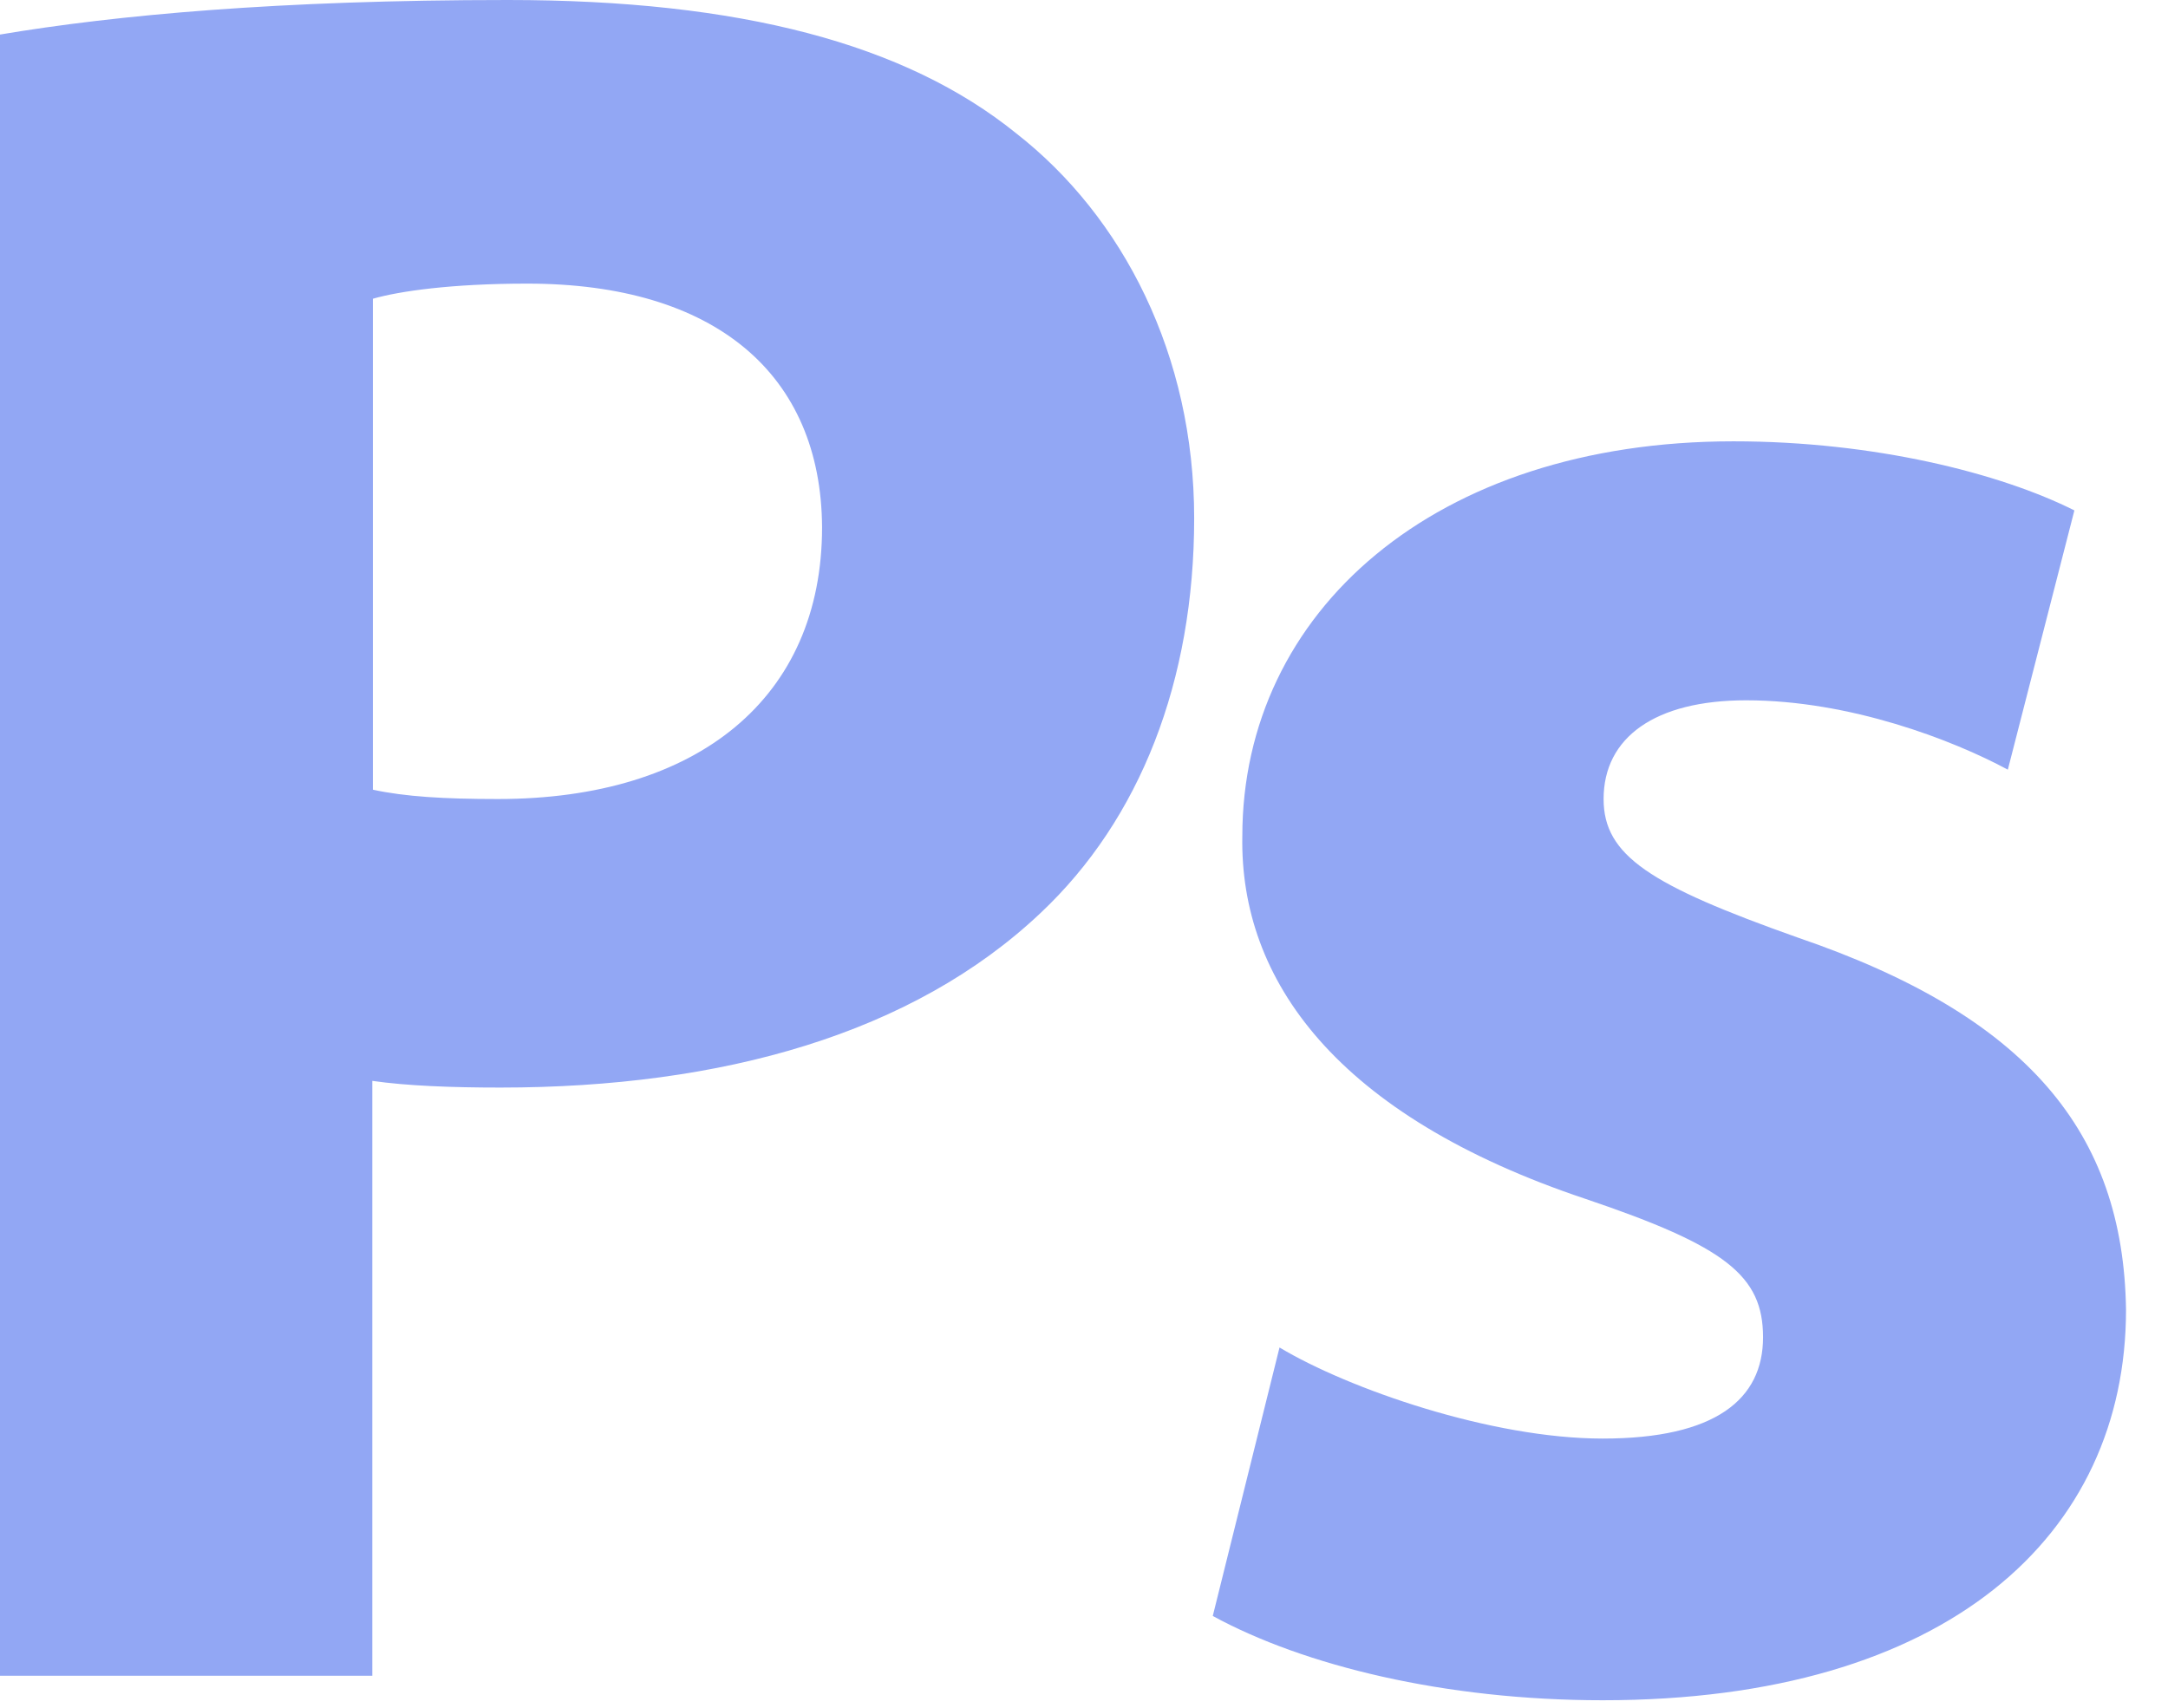 <svg width="33" height="26" viewBox="0 0 33 26" xmlns="http://www.w3.org/2000/svg">
    <g fill="#92A7F4" fill-rule="evenodd">
        <path d="M24.396 21.902c-1.697 0-3.868-.756-4.92-1.387l-1.016 4.088c1.387.756 3.531 1.283 5.936 1.283 5.252 0 7.965-2.517 7.965-5.947-.04-2.7-1.503-4.472-5-5.666-2.245-.796-2.952-1.246-2.952-2.108 0-.937.782-1.503 2.17-1.503 1.579 0 3.147.605 3.983 1.056l1.013-3.947c-1.128-.566-3.043-1.052-5.19-1.052-4.545 0-7.475 2.594-7.475 6.012-.04 2.183 1.424 4.252 5.23 5.524 2.13.72 2.696 1.168 2.696 2.105 0 .941-.72 1.542-2.44 1.542zM5.667 16.456c.526.076 1.206.102 1.95.102 3.38 0 6.28-.822 8.221-2.657 1.517-1.427 2.339-3.535 2.339-6.011 0-2.48-1.08-4.588-2.71-5.861C13.783.668 11.267 0 7.732 0 4.239 0 1.759.23 0 .526v24.987h5.667v-9.057zm.01-11.908c.4-.115 1.196-.23 2.35-.23 2.865 0 4.473 1.384 4.486 3.71 0 2.598-1.89 4.137-4.933 4.137-.822 0-1.414-.036-1.904-.142V4.548z"/>
    </g>
</svg>
